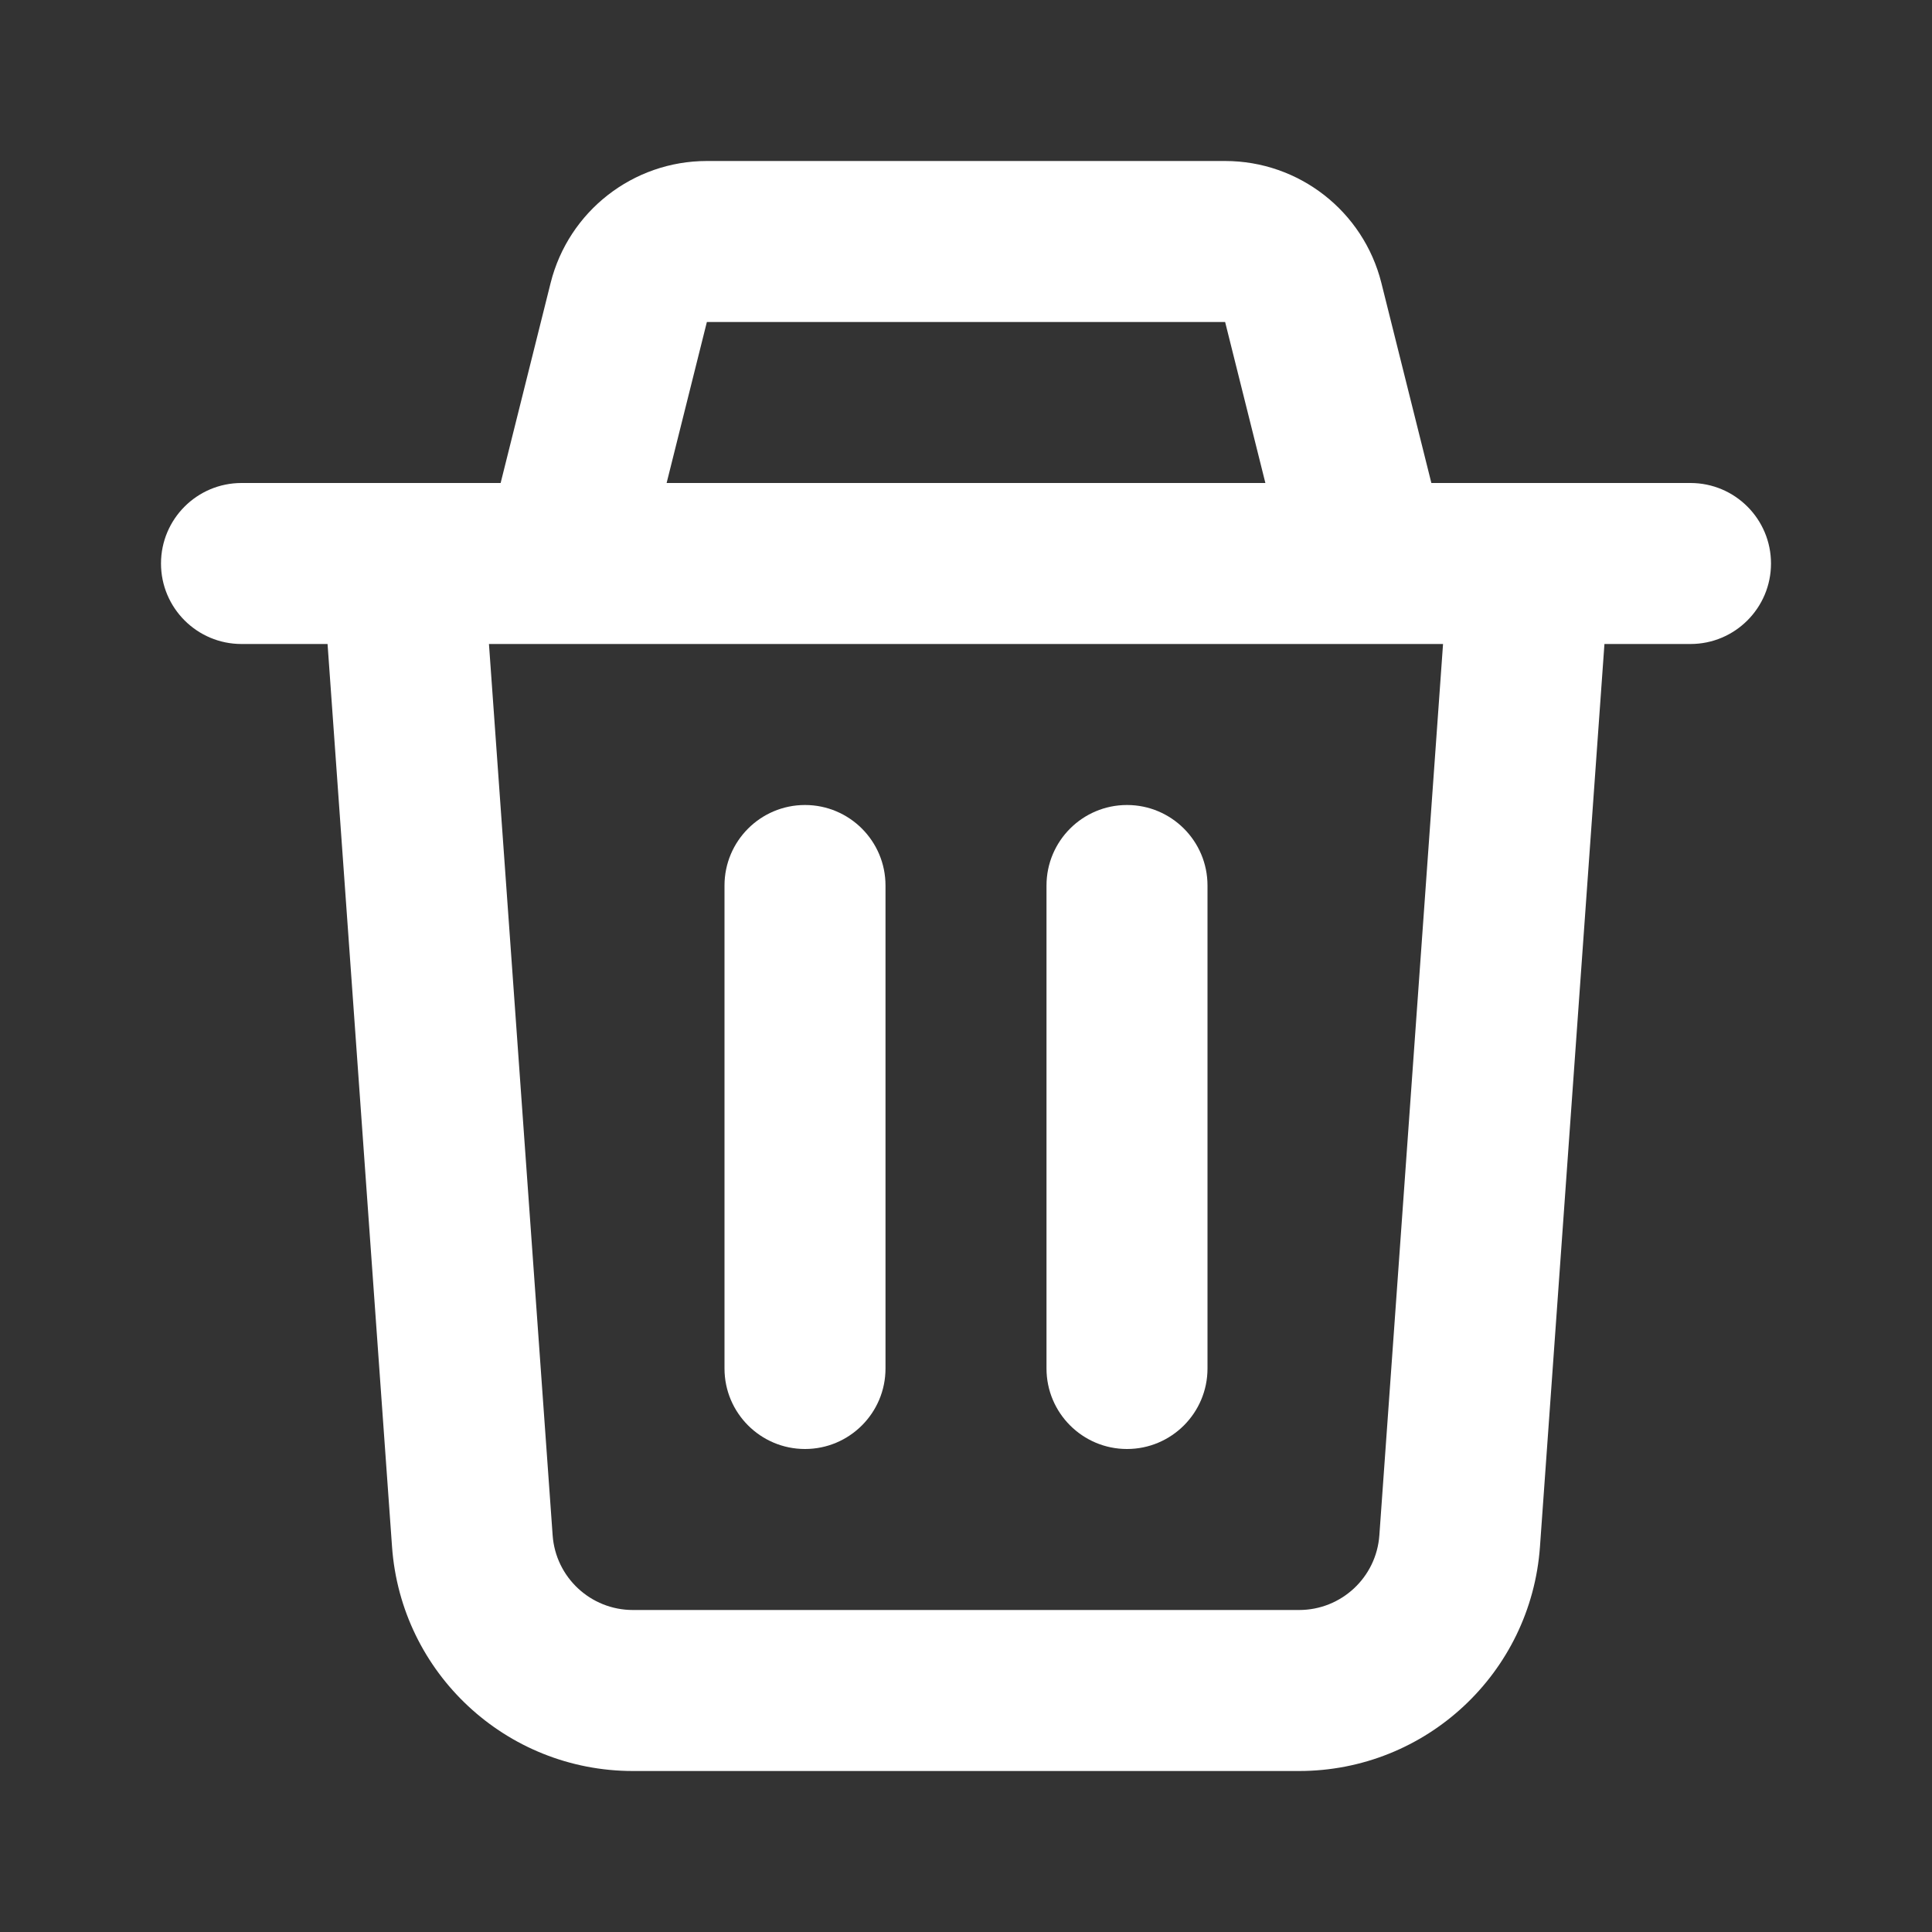 <svg width="24" height="24" viewBox="0 0 24 24" fill="none" xmlns="http://www.w3.org/2000/svg">
<rect x="0" y="0" width="24" height="24" fill="#333333" stroke="none"/>
<path fill-rule="evenodd" clip-rule="evenodd" d="M8.781 2C7.863 2 7.063 2.625 6.84 3.515L6.219 6H3C2.448 6 2 6.448 2 7C2 7.552 2.448 8 3 8H4.069L4.87 19.214C4.982 20.784 6.288 22 7.862 22H16.138C17.712 22 19.018 20.784 19.13 19.214L19.931 8H21C21.552 8 22 7.552 22 7C22 6.448 21.552 6 21 6H17.781L17.16 3.515C16.937 2.625 16.137 2 15.219 2H8.781ZM15.719 6L15.219 4L8.781 4L8.281 6H15.719ZM6.074 8H17.926L17.135 19.071C17.098 19.595 16.662 20 16.138 20H7.862C7.338 20 6.902 19.595 6.865 19.071L6.074 8ZM10 10C10.552 10 11 10.448 11 11V17C11 17.552 10.552 18 10 18C9.448 18 9 17.552 9 17V11C9 10.448 9.448 10 10 10ZM15 11C15 10.448 14.552 10 14 10C13.448 10 13 10.448 13 11V17C13 17.552 13.448 18 14 18C14.552 18 15 17.552 15 17V11Z" fill="white"/>
</svg>
